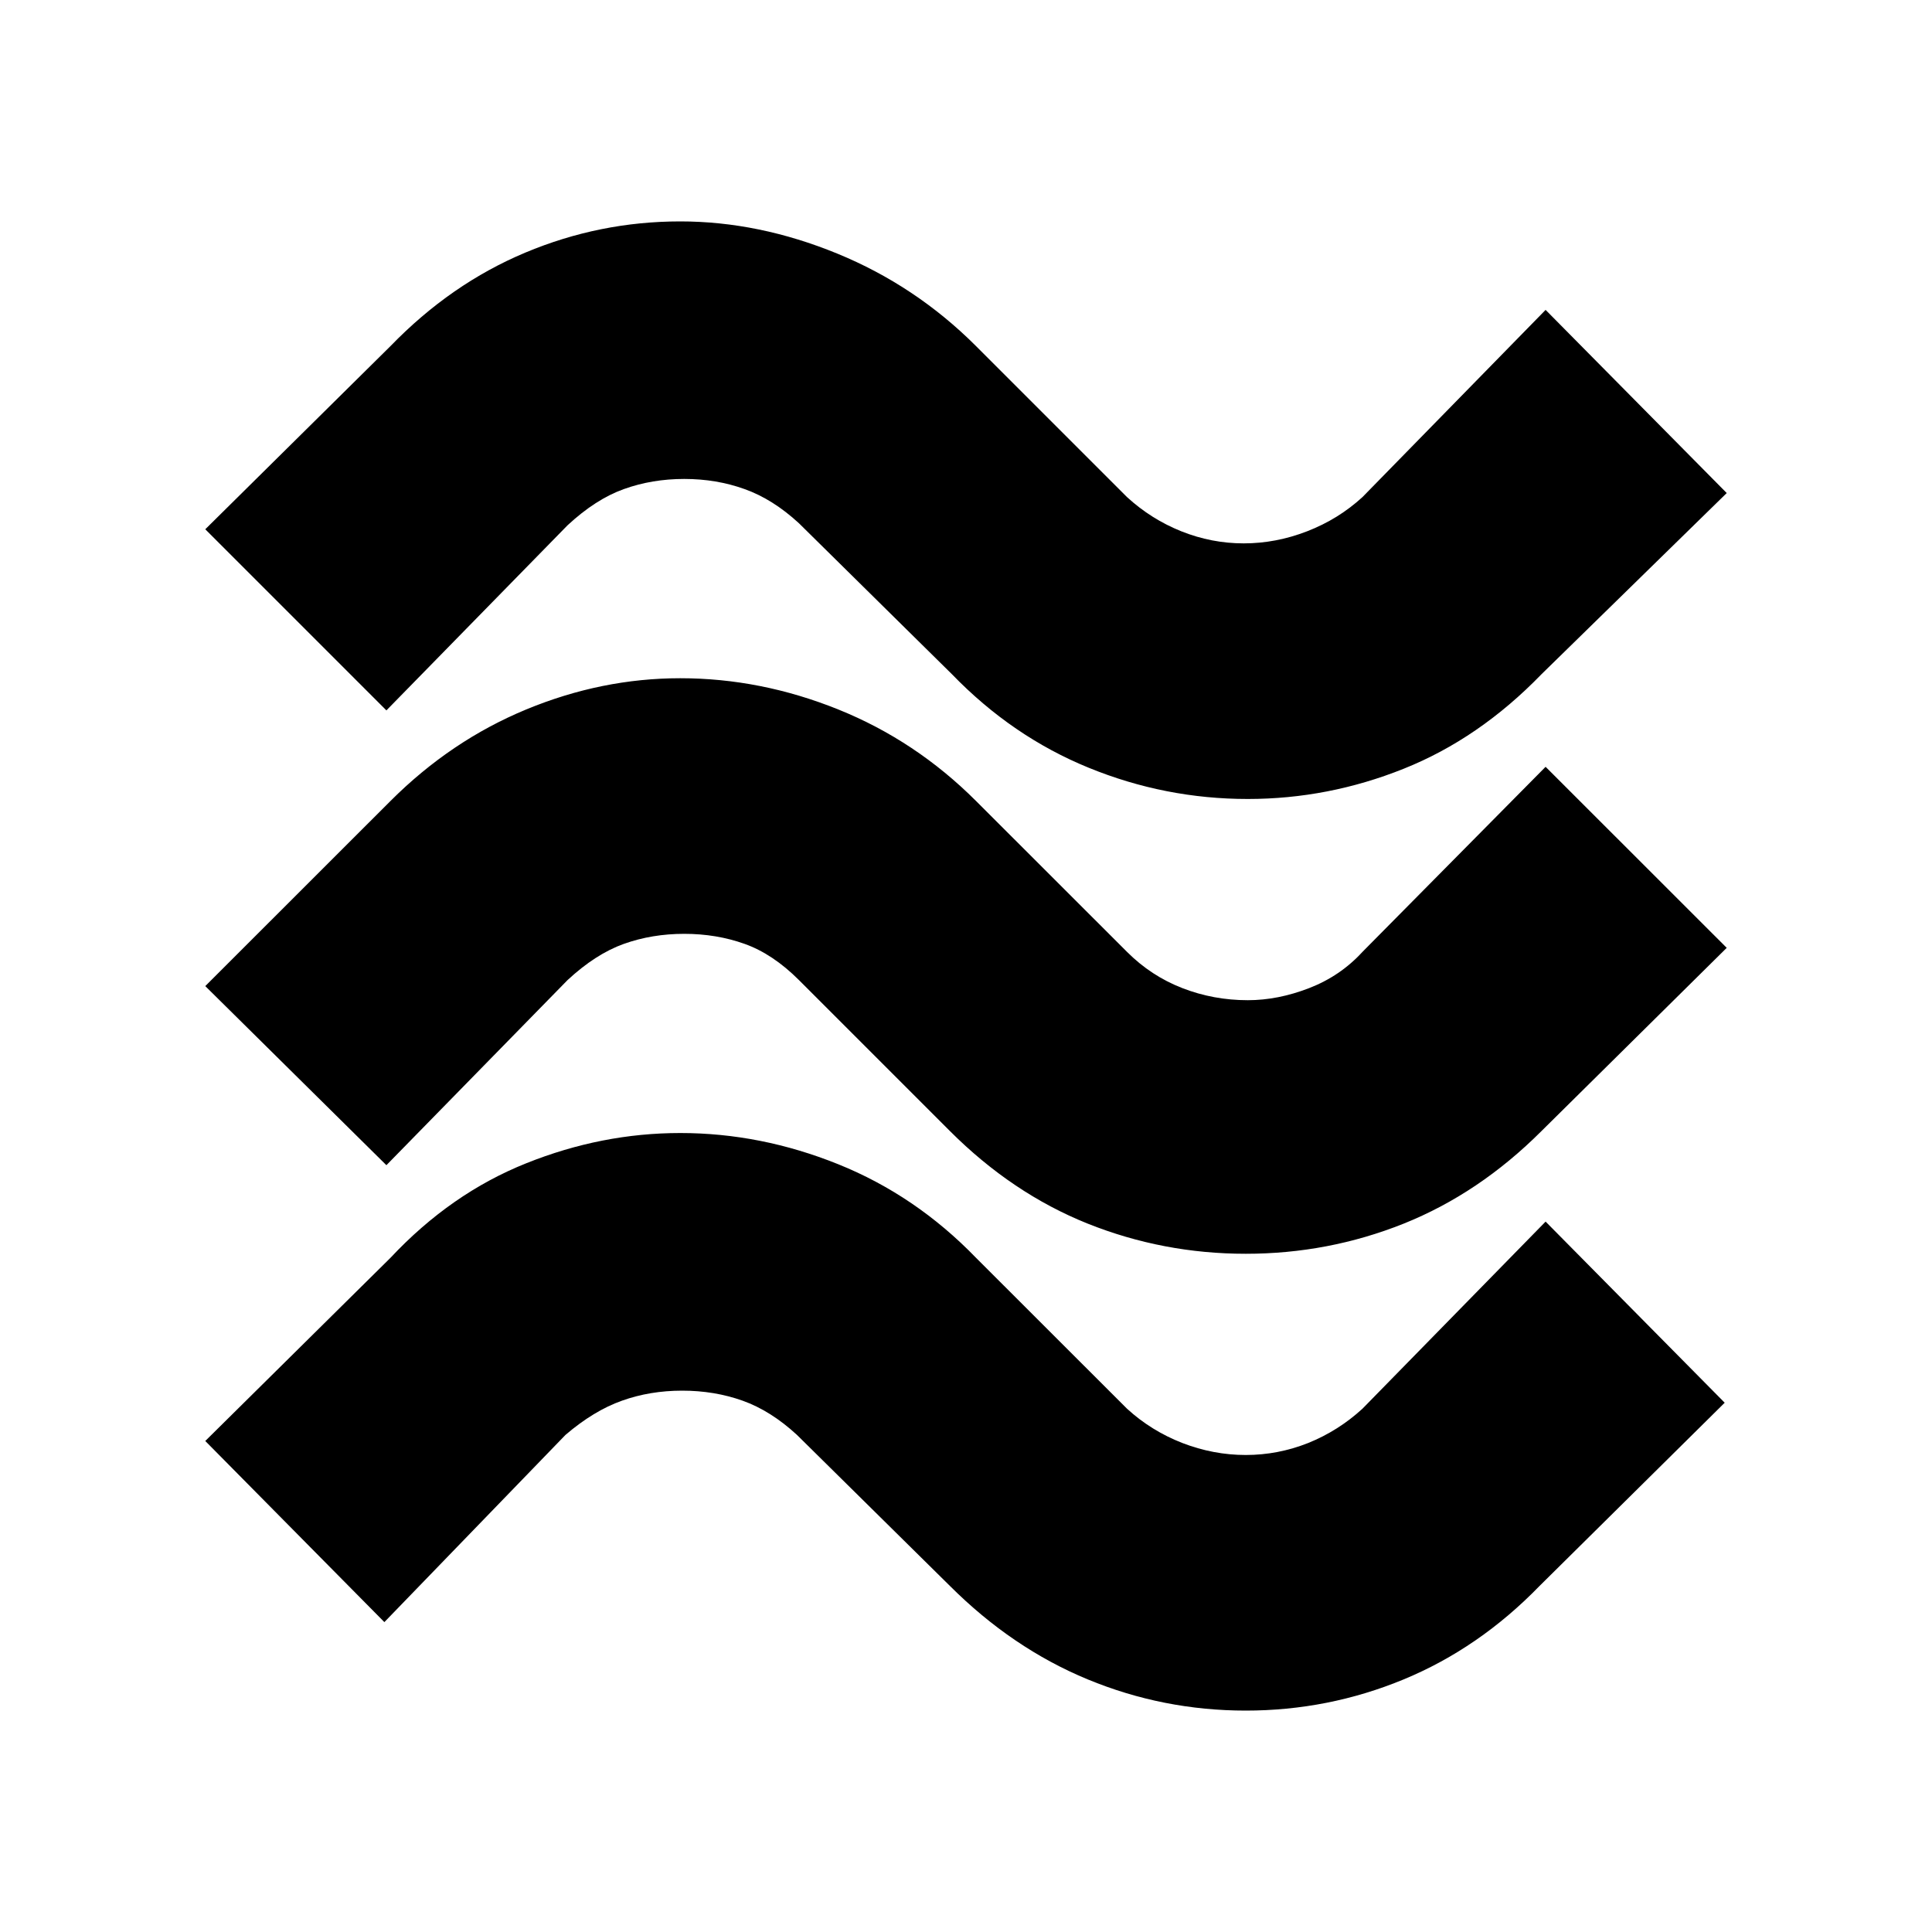 <svg xmlns="http://www.w3.org/2000/svg" height="20" width="20"><path d="M15.958 6.979q-.646.667-1.427.979-.781.313-1.614.313-.855 0-1.646-.323-.792-.323-1.417-.969L8.271 5.417q-.271-.25-.563-.354-.291-.105-.625-.105-.333 0-.625.105-.291.104-.583.375L4 7.354 2.125 5.479l1.917-1.896q.625-.645 1.396-.968.77-.323 1.604-.323.812 0 1.625.333.812.333 1.437.958l1.563 1.563q.25.229.562.354.313.125.646.125t.656-.125q.323-.125.573-.354L16 3.208l1.875 1.896Zm0 4.729q-.646.646-1.427.959-.781.312-1.635.312t-1.636-.312q-.781-.313-1.427-.959l-1.562-1.562Q8 9.875 7.708 9.771q-.291-.104-.625-.104-.333 0-.625.104-.291.104-.583.375L4 12.062l-1.875-1.854 1.917-1.916q.625-.625 1.406-.948.781-.323 1.594-.323.833 0 1.635.323t1.427.948l1.563 1.562q.25.25.573.375.322.125.677.125.312 0 .635-.125t.552-.375L16 7.938l1.875 1.874Zm-.02 4.709q-.626.645-1.407.968-.781.323-1.635.323t-1.636-.323q-.781-.323-1.427-.968L8.25 14.854q-.271-.25-.562-.354-.292-.104-.626-.104-.333 0-.624.104-.292.104-.584.354l-1.875 1.938-1.854-1.875 1.917-1.896q.625-.667 1.406-.979.781-.313 1.594-.313.833 0 1.635.323t1.427.969l1.563 1.562q.25.229.573.355.322.124.656.124.333 0 .646-.124.312-.126.562-.355L16 12.646l1.854 1.875Z"/></svg>